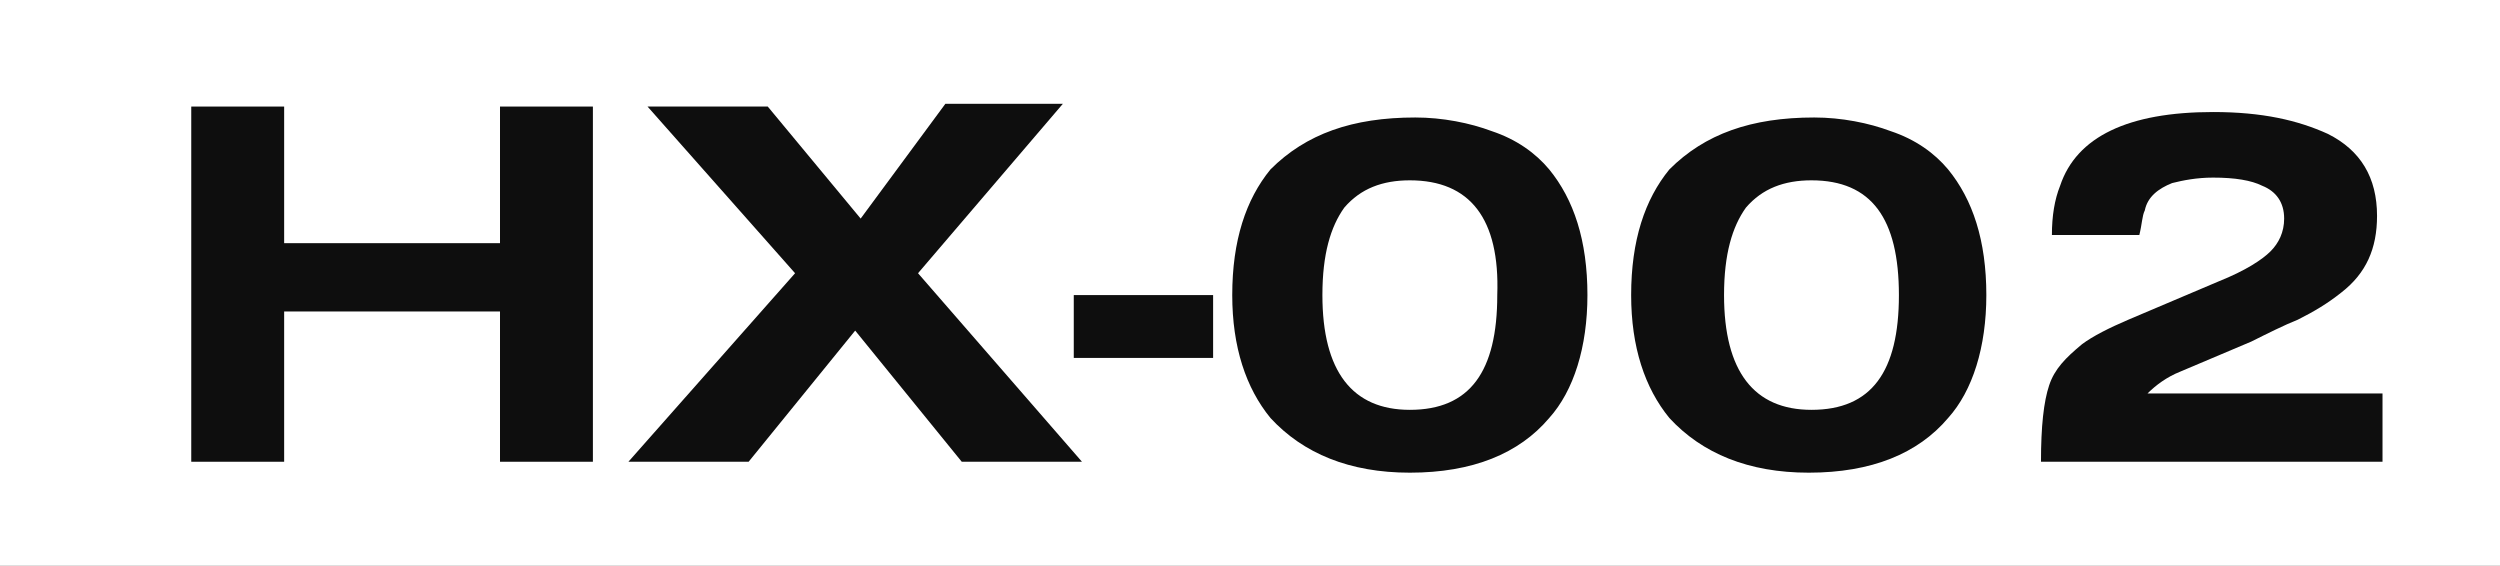 <?xml version="1.0" encoding="utf-8"?>
<!-- Generator: Adobe Illustrator 18.1.0, SVG Export Plug-In . SVG Version: 6.00 Build 0)  -->
<svg version="1.0" id="Layer_1" xmlns="http://www.w3.org/2000/svg" xmlns:xlink="http://www.w3.org/1999/xlink" x="0px" y="0px"
	 viewBox="0 0 91.5 20.7" enable-background="new 0 0 91.5 20.7" xml:space="preserve">
<rect x="0" y="0" width="91.5" height="20.7" fill="#808080" stroke="none"/>
<g>
	<polyline fill="#FFFFFF" points="91.5,20.8 0,20.8 0,0 91.5,0 	"/>
</g>
<g>
	<path fill="#0E0E0E" d="M21.7,3.9v13h-3.4v-5.5h-7.9v5.5H7v-13h3.4v5h7.9v-5H21.7z"/>
	<path fill="#0E0E0E" d="M33.6,10l6,6.9h-4.4l-3.9-4.8l-3.9,4.8h-4.4l6.1-6.9l-5.4-6.1h4.4L31.5,8l3.1-4.2h4.3L33.6,10z"/>
	<path fill="#0E0E0E" d="M44.4,10.8v2.3h-5.1v-2.3H44.4z"/>
	<path fill="#0E0E0E" d="M51.8,4.3c1,0,2,0.2,2.8,0.5c0.9,0.3,1.6,0.8,2.1,1.4c0.9,1.1,1.4,2.6,1.4,4.6c0,1.9-0.5,3.5-1.4,4.5
		c-1.1,1.3-2.8,2-5.1,2c-2.2,0-3.9-0.7-5.1-2c-0.9-1.1-1.4-2.6-1.4-4.5c0-2,0.5-3.5,1.4-4.6C47.8,4.9,49.5,4.3,51.8,4.3z M51.6,6.6
		c-1,0-1.8,0.3-2.4,1c-0.5,0.7-0.8,1.7-0.8,3.2c0,2.8,1.1,4.2,3.2,4.2c2.2,0,3.2-1.4,3.2-4.2C54.9,8,53.8,6.6,51.6,6.6z"/>
	<path fill="#0E0E0E" d="M66.4,4.3c1,0,2,0.2,2.8,0.5c0.9,0.3,1.6,0.8,2.1,1.4c0.9,1.1,1.4,2.6,1.4,4.6c0,1.9-0.5,3.5-1.4,4.5
		c-1.1,1.3-2.8,2-5.1,2c-2.2,0-3.9-0.7-5.1-2c-0.9-1.1-1.4-2.6-1.4-4.5c0-2,0.5-3.5,1.4-4.6C62.4,4.9,64.1,4.3,66.4,4.3z M66.3,6.6
		c-1,0-1.8,0.3-2.4,1c-0.5,0.7-0.8,1.7-0.8,3.2c0,2.8,1.1,4.2,3.2,4.2c2.2,0,3.2-1.4,3.2-4.2C69.5,8,68.5,6.6,66.3,6.6z"/>
	<path fill="#0E0E0E" d="M87.2,14.7v2.2H74.7c0-1.3,0.1-2.2,0.3-2.8c0.2-0.6,0.6-1,1.2-1.5c0.4-0.3,1-0.6,1.7-0.9l3.3-1.4
		c1-0.4,1.6-0.8,1.9-1.1c0.3-0.3,0.5-0.7,0.5-1.2c0-0.6-0.3-1-0.8-1.2c-0.4-0.2-1-0.3-1.8-0.3c-0.6,0-1.1,0.1-1.5,0.2
		c-0.5,0.2-0.9,0.5-1,1c-0.1,0.2-0.1,0.5-0.2,0.9h-3.2c0-0.7,0.1-1.3,0.3-1.8c0.6-1.8,2.5-2.7,5.6-2.7c1.8,0,3.1,0.3,4.2,0.8
		c1.2,0.6,1.8,1.6,1.8,3c0,1.2-0.4,2.1-1.3,2.8c-0.5,0.4-1,0.7-1.6,1c-0.5,0.2-1.1,0.5-1.7,0.8l-2.6,1.1c-0.5,0.2-0.9,0.5-1.2,0.8
		H87.2z"/>
</g>
</svg>
